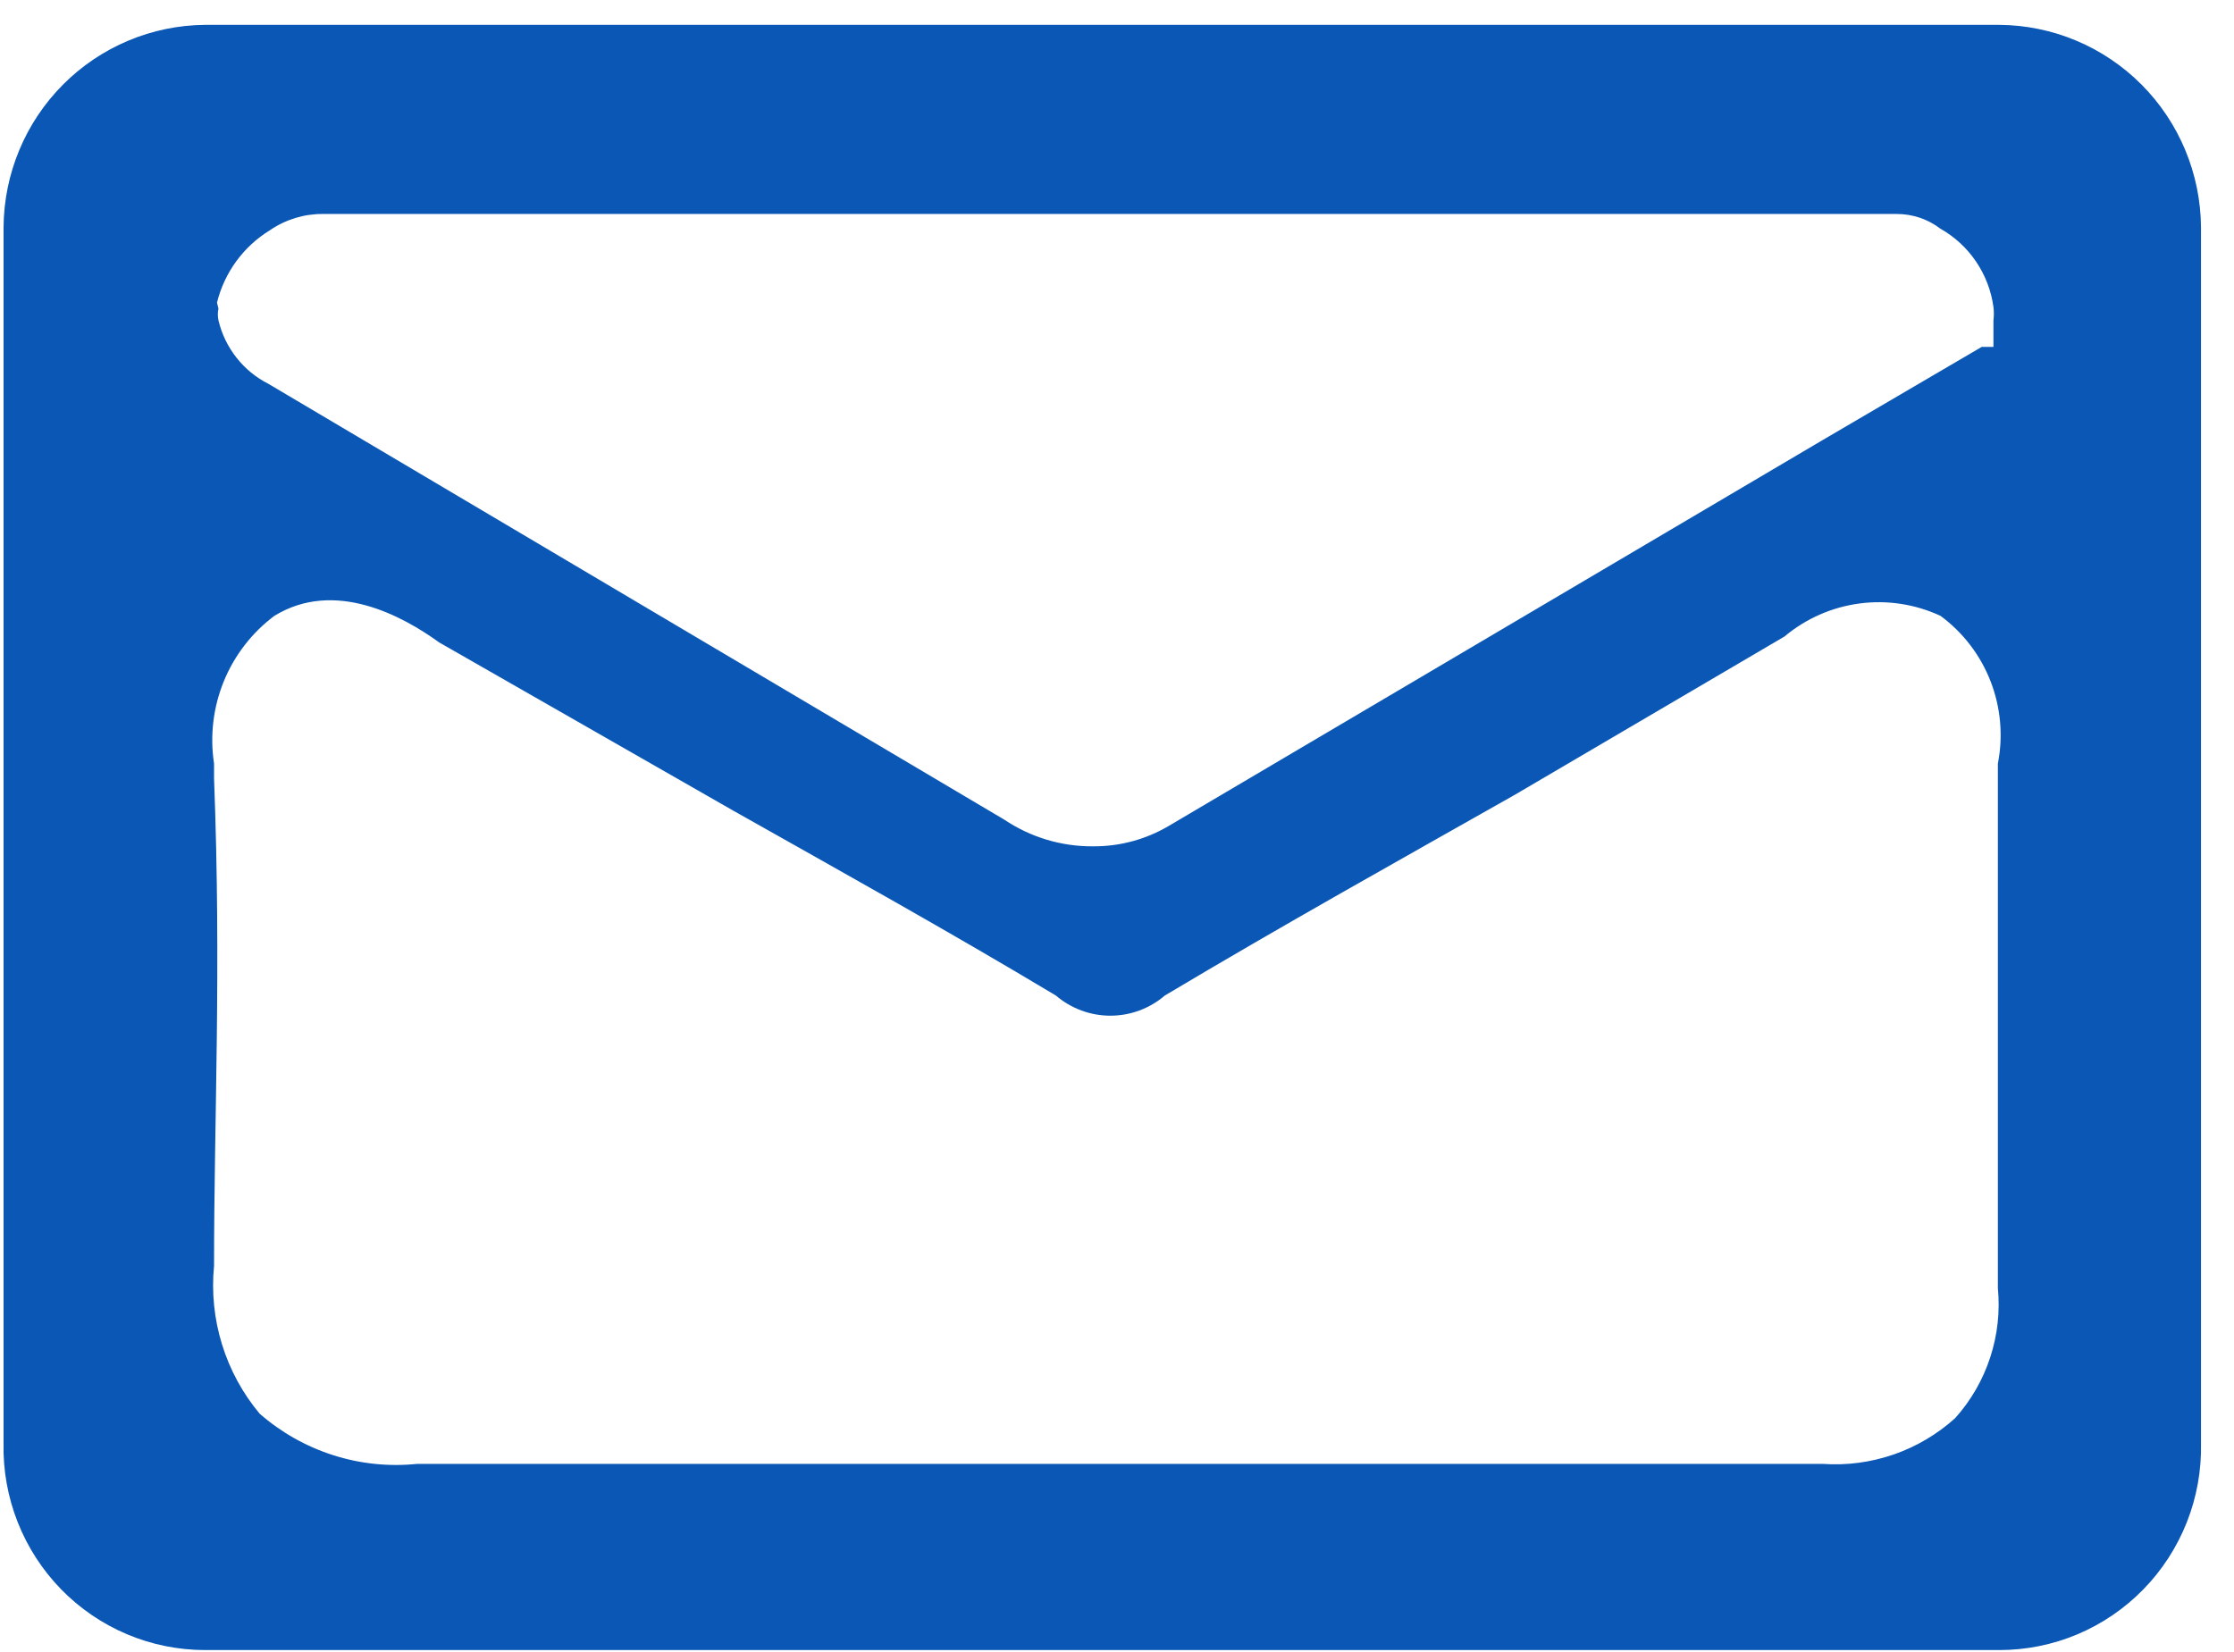 <svg width="50" height="36.98" viewBox="0 0 62 46" fill="none" xmlns="http://www.w3.org/2000/svg">
<path d="M55.565 0.692H5.615C4.13 0.703 2.708 1.3 1.657 2.355C0.607 3.409 0.012 4.837 0.001 6.328V40.187C-0.015 40.937 0.118 41.683 0.393 42.381C0.668 43.079 1.079 43.715 1.601 44.252C2.124 44.788 2.749 45.215 3.438 45.506C4.127 45.797 4.867 45.946 5.615 45.946H55.565C56.313 45.946 57.053 45.797 57.742 45.506C58.431 45.215 59.056 44.788 59.578 44.252C60.102 43.715 60.512 43.079 60.787 42.381C61.062 41.683 61.195 40.937 61.179 40.187V6.328C61.168 4.837 60.573 3.409 59.523 2.355C58.472 1.3 57.05 0.703 55.565 0.692V0.692ZM5.943 8.426C6.151 7.586 6.681 6.861 7.418 6.41C7.852 6.112 8.367 5.954 8.893 5.958H52.697C53.14 5.955 53.573 6.099 53.926 6.369C54.323 6.594 54.662 6.907 54.918 7.286C55.174 7.664 55.34 8.097 55.401 8.55C55.416 8.673 55.416 8.797 55.401 8.92V9.455C55.401 9.455 55.401 9.455 55.401 9.66H55.073L50.648 12.252L32.454 22.99C31.81 23.374 31.073 23.573 30.324 23.566C29.449 23.571 28.593 23.313 27.865 22.825L7.377 10.689C7.03 10.514 6.726 10.265 6.486 9.959C6.245 9.654 6.074 9.299 5.984 8.92C5.961 8.811 5.961 8.699 5.984 8.591L5.943 8.426ZM55.524 21.262C55.524 26.199 55.524 31.136 55.524 35.867C55.587 36.52 55.514 37.179 55.309 37.802C55.105 38.426 54.773 38.999 54.336 39.487C53.837 39.937 53.254 40.282 52.621 40.501C51.987 40.72 51.316 40.809 50.648 40.762H23.808C19.711 40.762 15.613 40.762 11.516 40.762C10.728 40.843 9.933 40.761 9.179 40.52C8.425 40.279 7.728 39.886 7.131 39.364C6.657 38.797 6.301 38.142 6.083 37.435C5.865 36.729 5.789 35.986 5.861 35.25C5.861 31.136 6.066 27.022 5.861 21.673V21.262C5.743 20.488 5.837 19.696 6.133 18.971C6.429 18.247 6.916 17.616 7.541 17.148C9.221 16.119 11.106 17.148 12.13 17.889L20.326 22.578C23.317 24.265 26.349 25.952 29.299 27.721C29.722 28.083 30.26 28.282 30.815 28.282C31.371 28.282 31.909 28.083 32.331 27.721C35.569 25.787 38.888 23.936 42.084 22.126L49.582 17.724C50.178 17.225 50.902 16.906 51.671 16.804C52.44 16.702 53.222 16.821 53.926 17.148C54.554 17.61 55.038 18.243 55.321 18.971C55.604 19.7 55.675 20.495 55.524 21.262Z" fill="#0A57B5"/>
</svg>